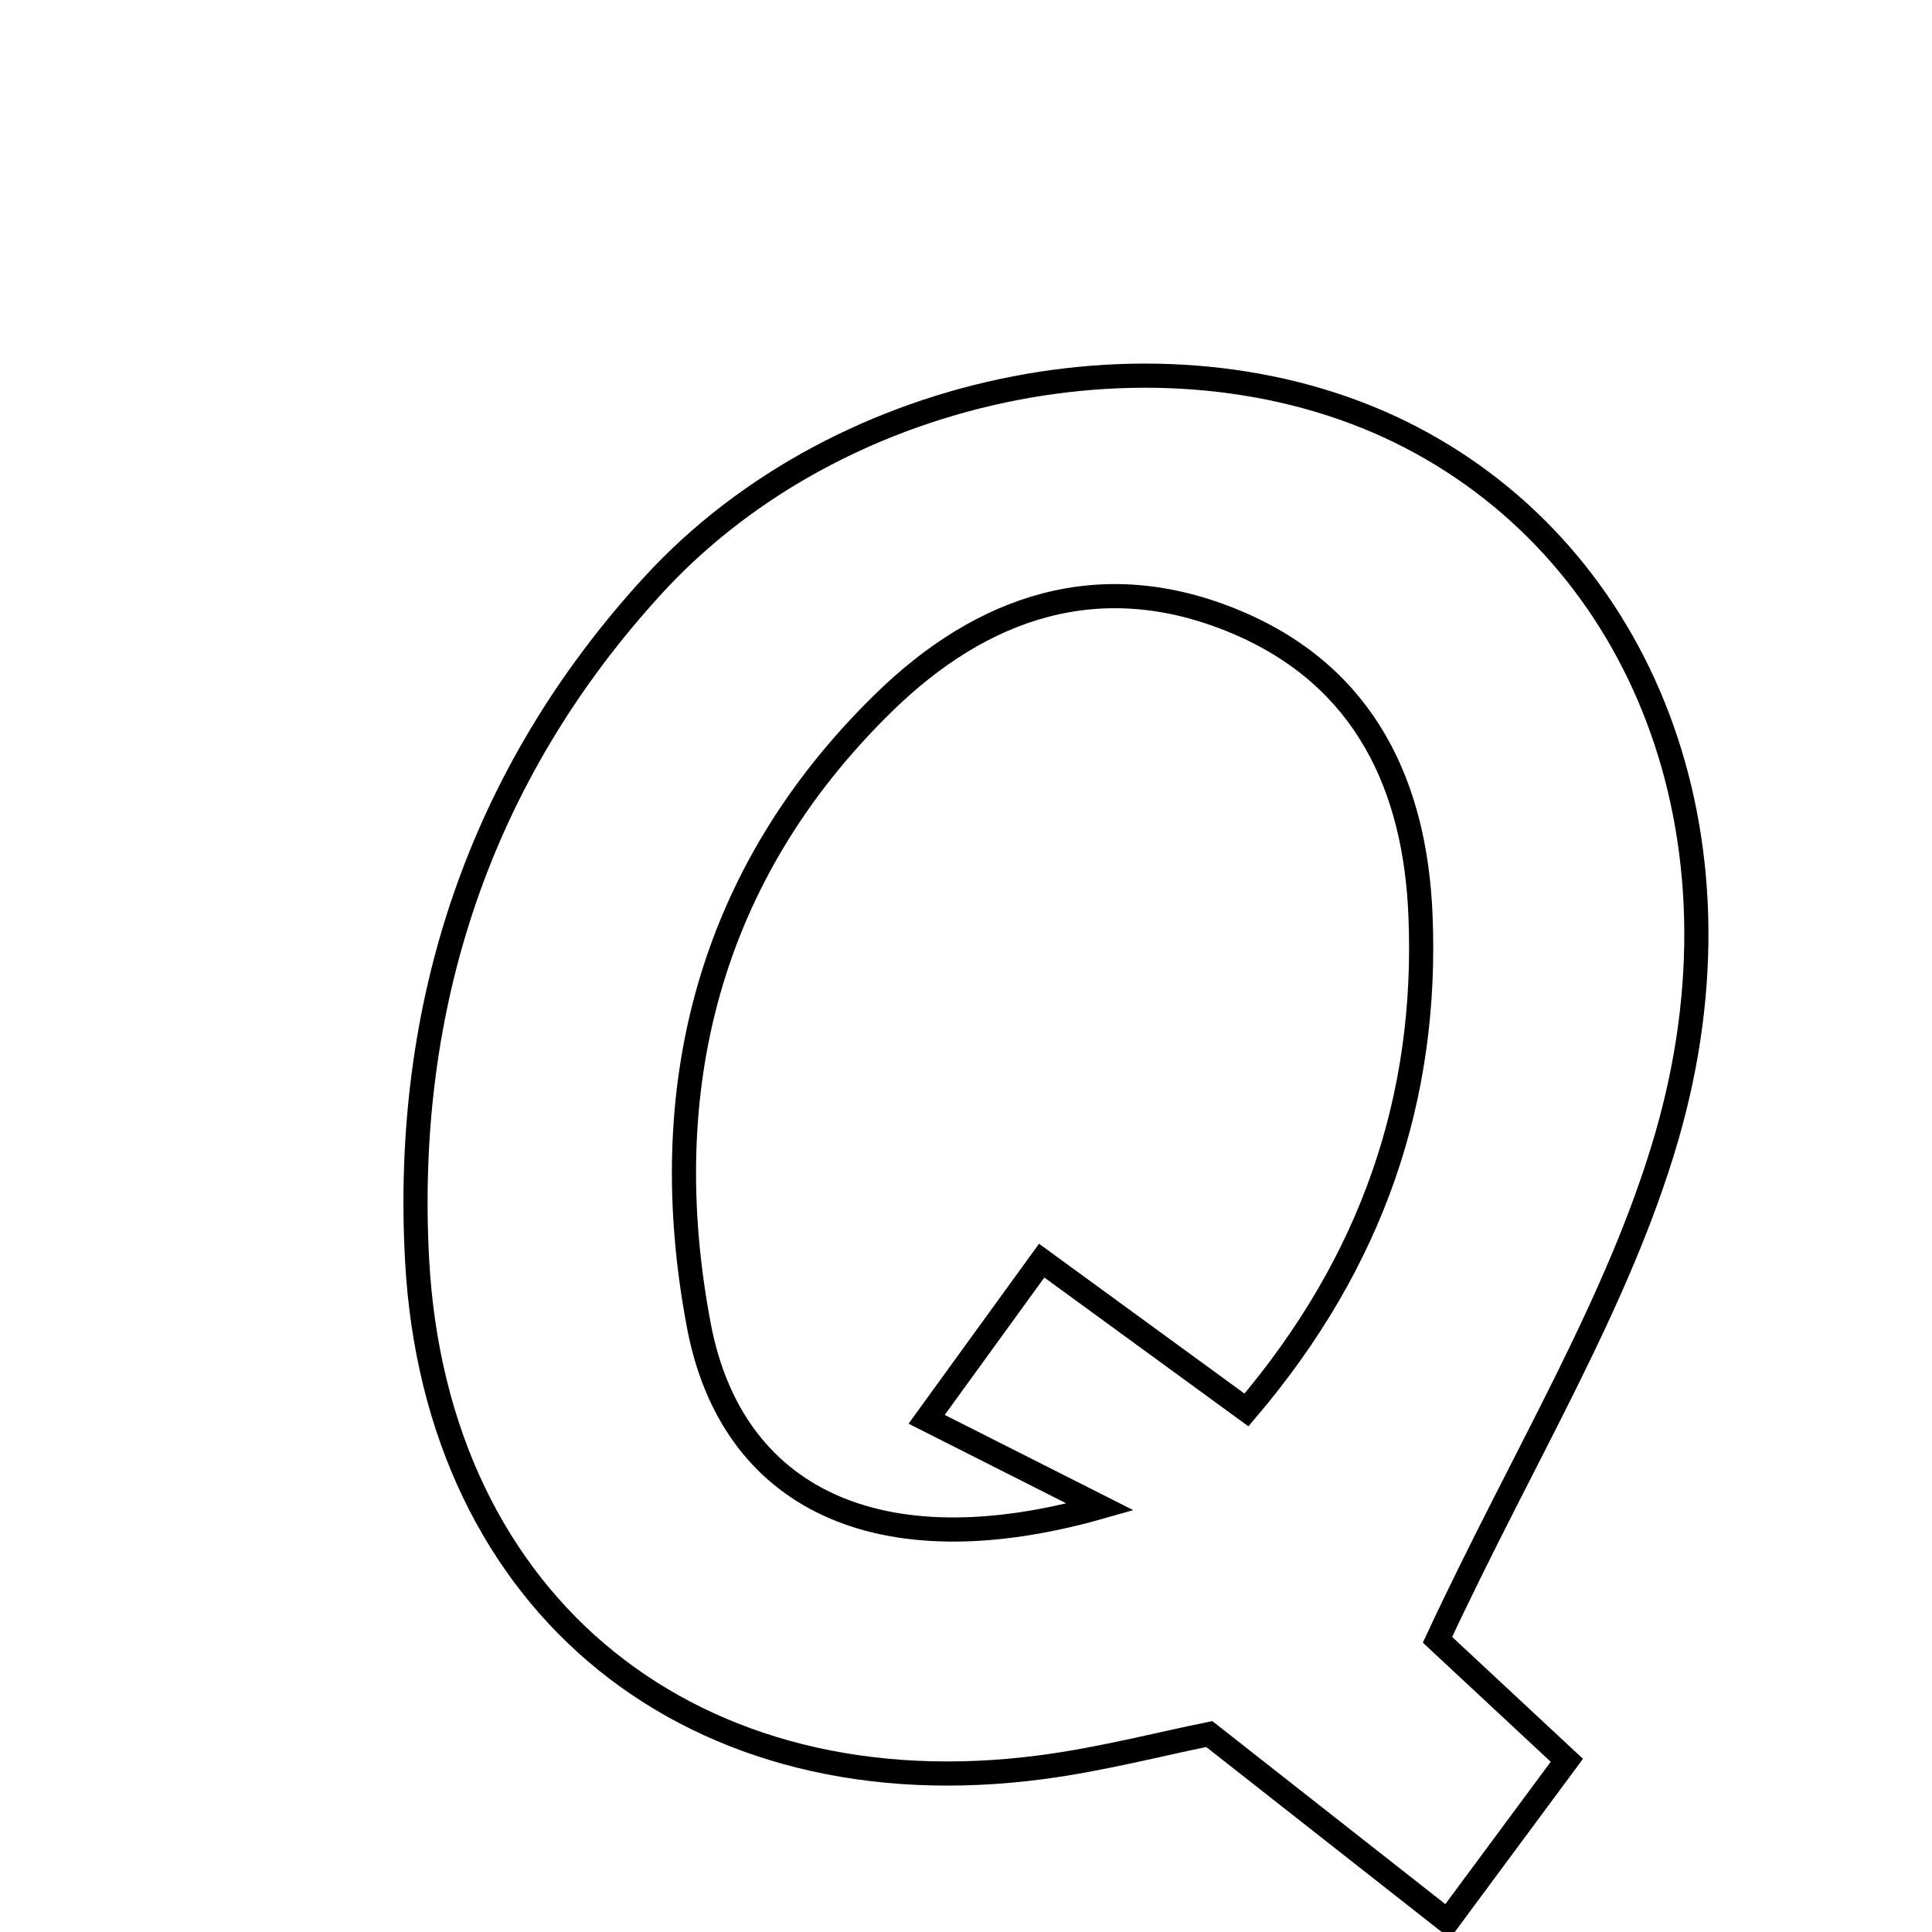 <svg xmlns="http://www.w3.org/2000/svg" viewBox="0.0 0.0 24.0 24.0" height="200px" width="200px"><path fill="none" stroke="black" stroke-width=".3" stroke-opacity="1.0"  filling="0" d="M17.525 5.431 C20.388 6.917 21.796 10.366 20.703 14.128 C20.104 16.186 18.926 18.077 17.857 20.37 C18.137 20.63 18.773 21.223 19.464 21.867 C19.019 22.468 18.571 23.072 17.983 23.867 C16.985 23.083 16.063 22.359 15.022 21.541 C14.404 21.666 13.676 21.856 12.937 21.953 C8.636 22.52 5.414 19.971 5.181 15.647 C5.012 12.503 5.95 9.63 8.112 7.271 C10.465 4.703 14.62 3.923 17.525 5.431"></path>
<path fill="none" stroke="black" stroke-width=".3" stroke-opacity="1.0"  filling="0" d="M15.363 7.73 C16.974 8.411 17.582 9.785 17.646 11.375 C17.739 13.636 17.05 15.675 15.484 17.515 C14.537 16.824 13.805 16.291 12.94 15.66 C12.509 16.254 12.135 16.77 11.511 17.631 C12.182 17.97 12.783 18.273 13.667 18.72 C10.897 19.506 9.086 18.602 8.682 16.469 C8.126 13.541 8.799 10.854 10.982 8.725 C12.192 7.544 13.666 7.014 15.363 7.73"></path></svg>